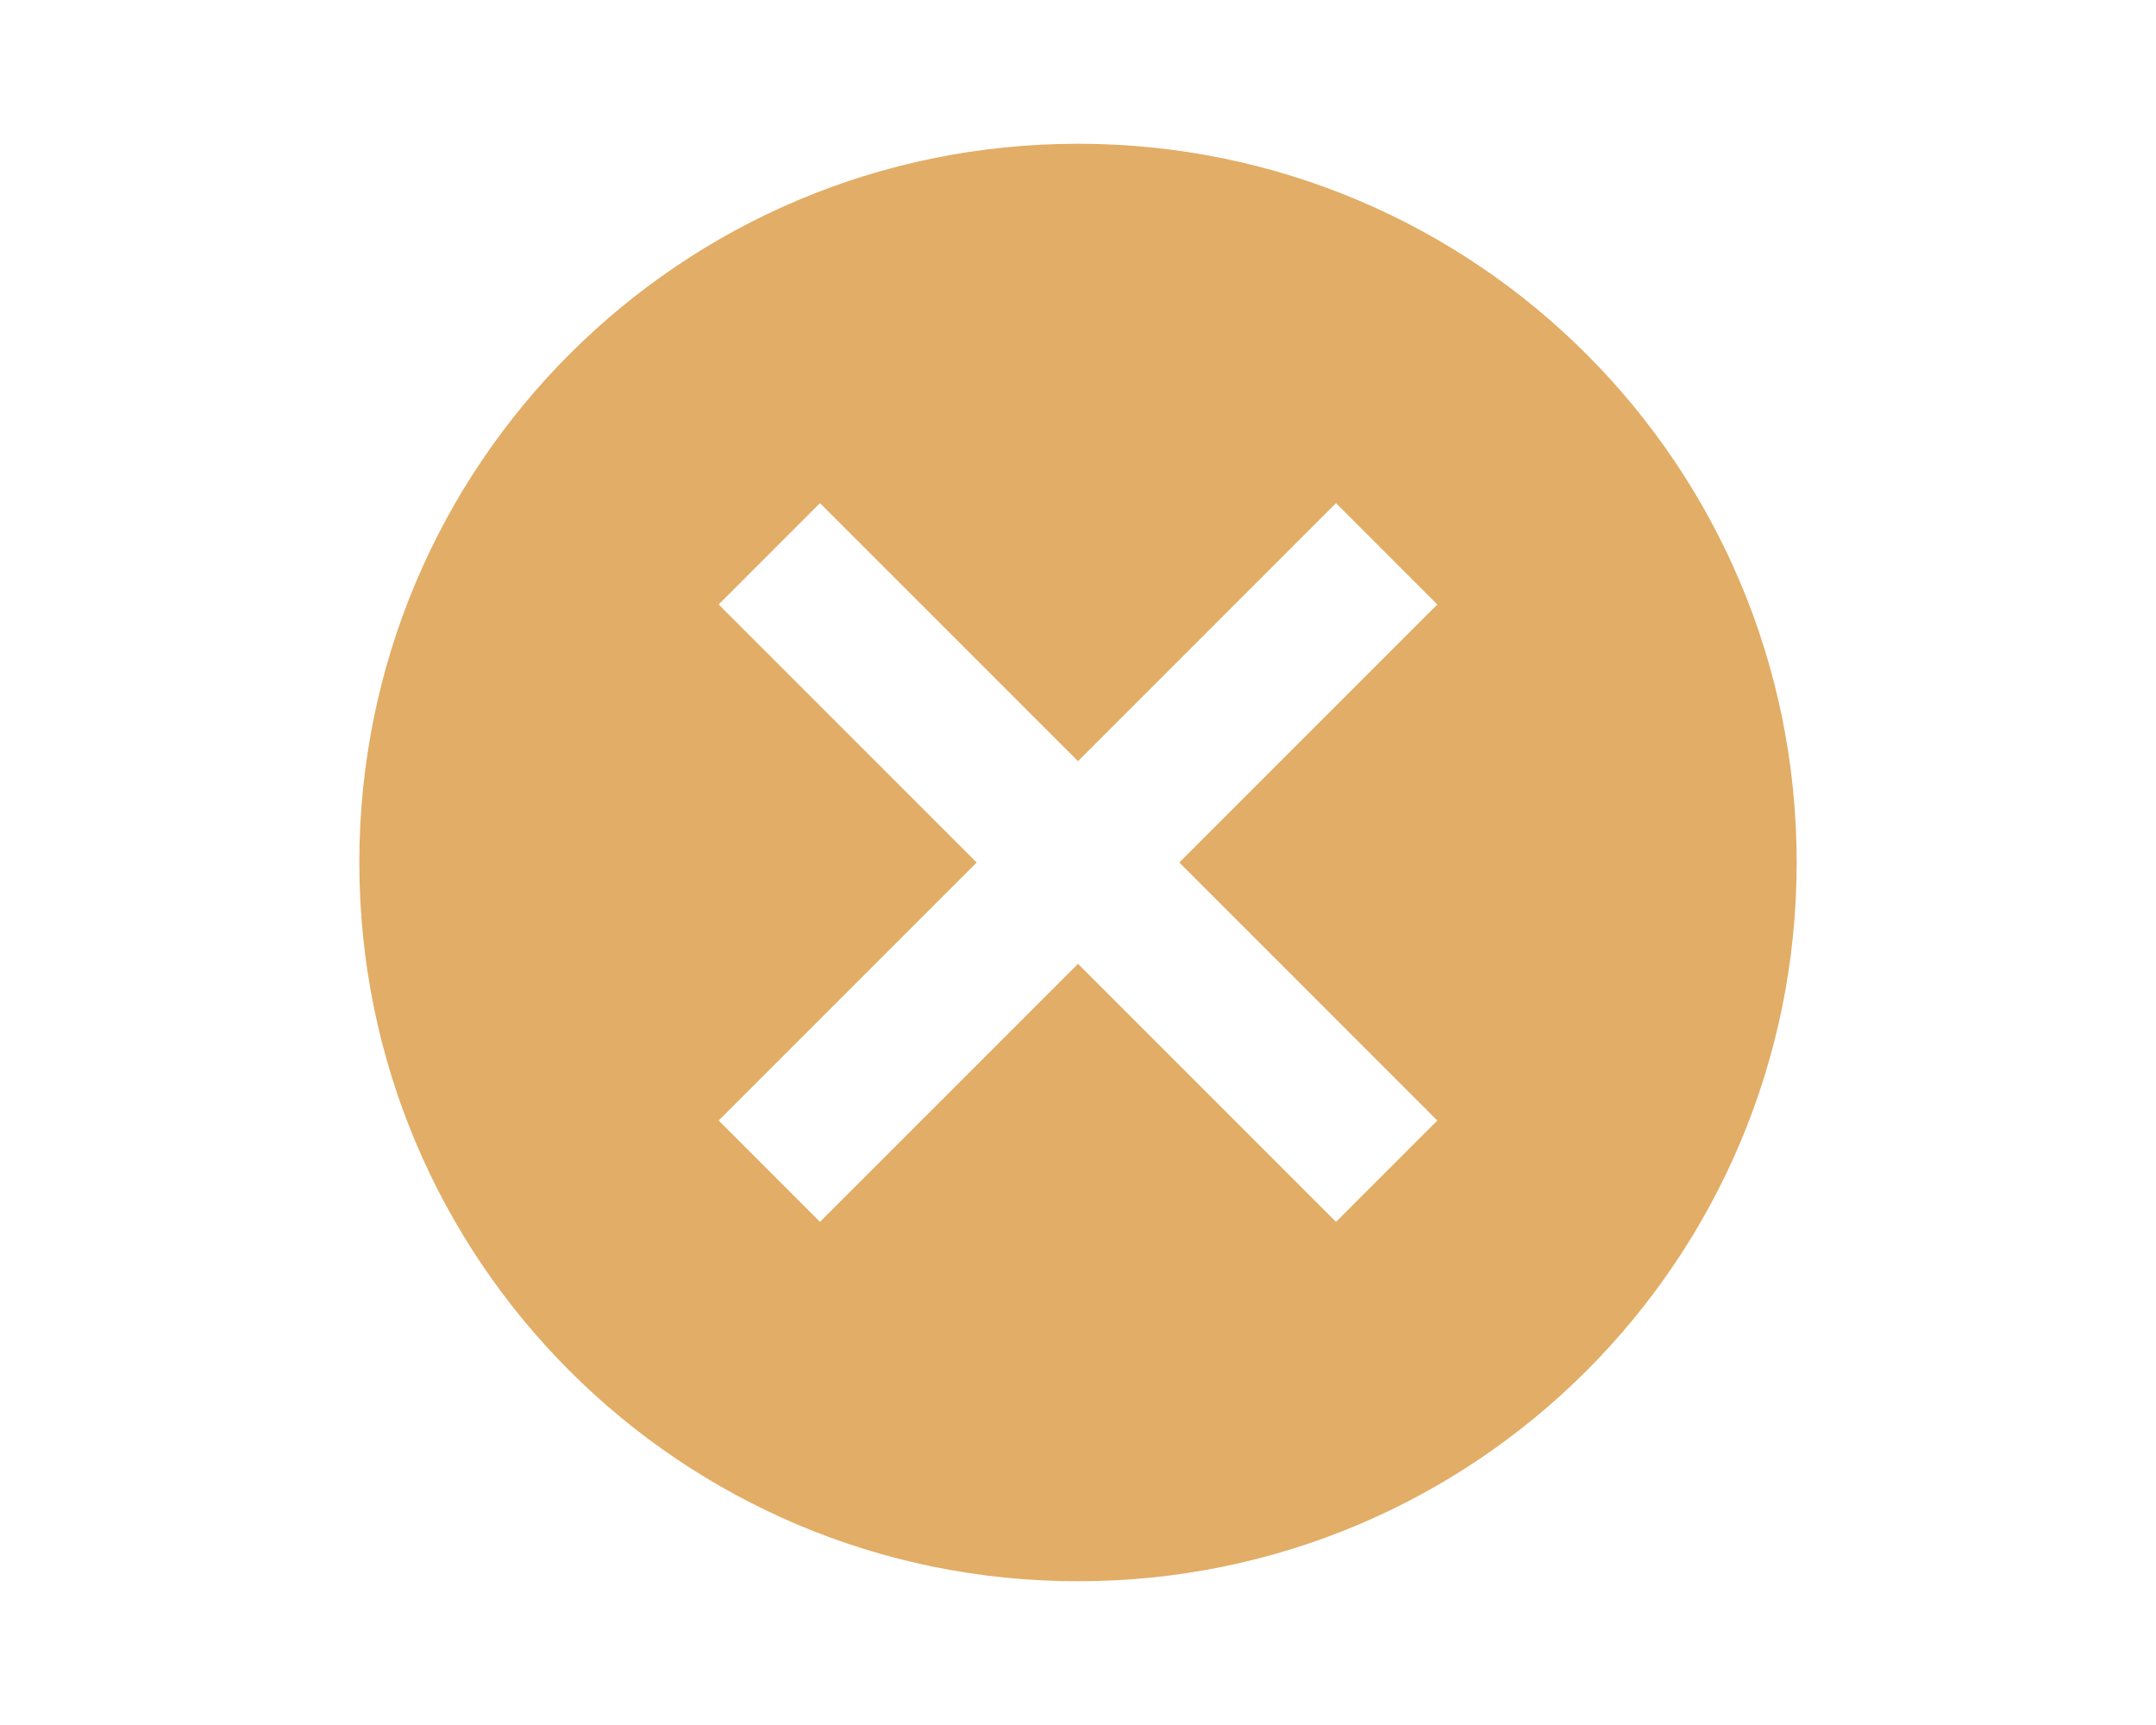 <?xml version="1.0" encoding="utf-8"?>
<!-- Generator: Adobe Illustrator 16.0.0, SVG Export Plug-In . SVG Version: 6.00 Build 0)  -->
<!DOCTYPE svg PUBLIC "-//W3C//DTD SVG 1.1//EN" "http://www.w3.org/Graphics/SVG/1.1/DTD/svg11.dtd">
<svg version="1.1"
	 id="svg4" inkscape:version="0.92.2 2405546, 2018-03-11" sodipodi:docname="console-error-dark.svg" xmlns:cc="http://creativecommons.org/ns#" xmlns:rdf="http://www.w3.org/1999/02/22-rdf-syntax-ns#" xmlns:inkscape="http://www.inkscape.org/namespaces/inkscape" xmlns:dc="http://purl.org/dc/elements/1.1/" xmlns:svg="http://www.w3.org/2000/svg" xmlns:sodipodi="http://sodipodi.sourceforge.net/DTD/sodipodi-0.dtd"
	 xmlns="http://www.w3.org/2000/svg" xmlns:xlink="http://www.w3.org/1999/xlink" x="0px" y="0px" width="1000px" height="800px"
	 viewBox="0 0 1000 800" enable-background="new 0 0 1000 800" xml:space="preserve">
<sodipodi:namedview  id="namedview6" inkscape:pageopacity="0" inkscape:window-x="0" inkscape:window-width="640" inkscape:pageshadow="2" inkscape:window-y="25" inkscape:window-maximized="0" inkscape:current-layer="svg4" inkscape:window-height="480" inkscape:cx="5" gridtolerance="10" showgrid="false" borderopacity="1" inkscape:zoom="23.6" pagecolor="#ffffff" objecttolerance="10" bordercolor="#666666" guidetolerance="10" inkscape:cy="5">
	</sodipodi:namedview>
<path id="path2" fill="#E2AD66" d="M500,66.667c184.333,0,333.333,149,333.333,333.333c0,184.333-149,333.333-333.333,333.333
	c-184.333,0-333.333-149-333.333-333.333C166.667,215.667,315.667,66.667,500,66.667 M619.667,233.333L500,353L380.333,233.333
	l-47,47L453,400L333.333,519.667l47,47L500,447l119.667,119.667l47-47L547,400l119.667-119.667L619.667,233.333z"/>
</svg>
